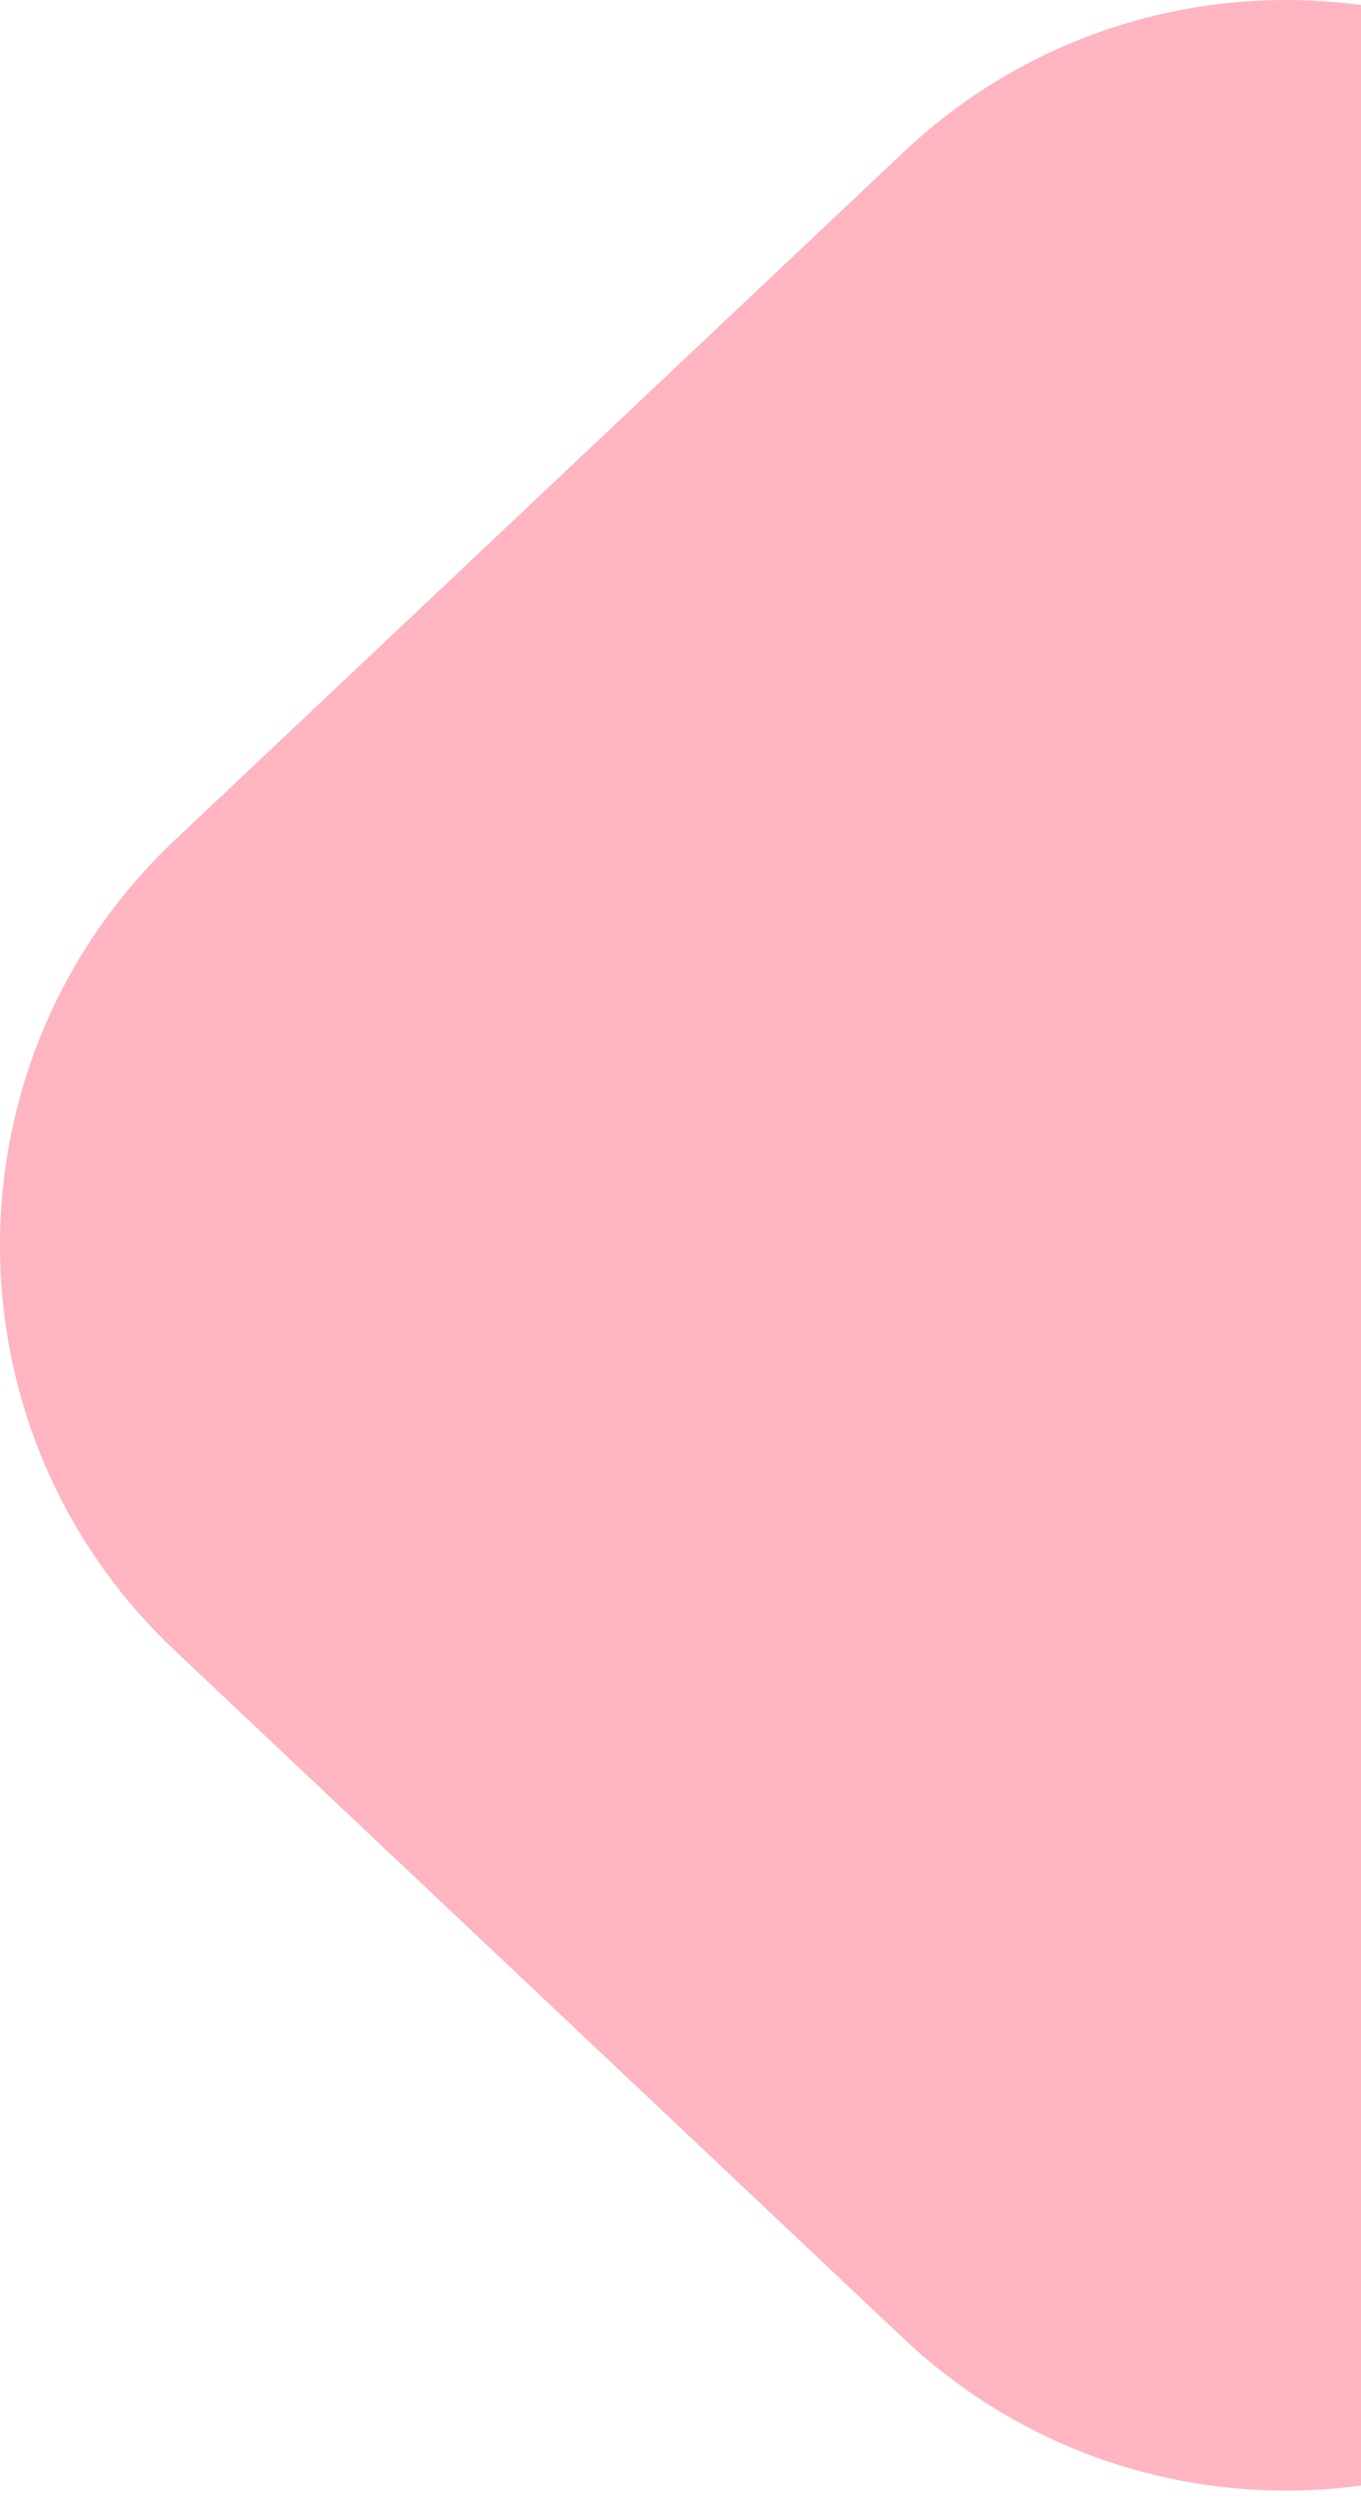 <svg width="110" height="202" viewBox="0 0 110 202" fill="none" xmlns="http://www.w3.org/2000/svg">
<path d="M73.051 12.274C90.39 -4.091 117.484 -4.091 134.824 12.274L193.761 67.897C212.579 85.657 212.579 115.59 193.761 133.35L134.824 188.974C117.484 205.338 90.39 205.338 73.051 188.974L14.114 133.35C-4.705 115.59 -4.705 85.657 14.114 67.897L73.051 12.274Z" fill="#FFB5C1"/>
</svg>
